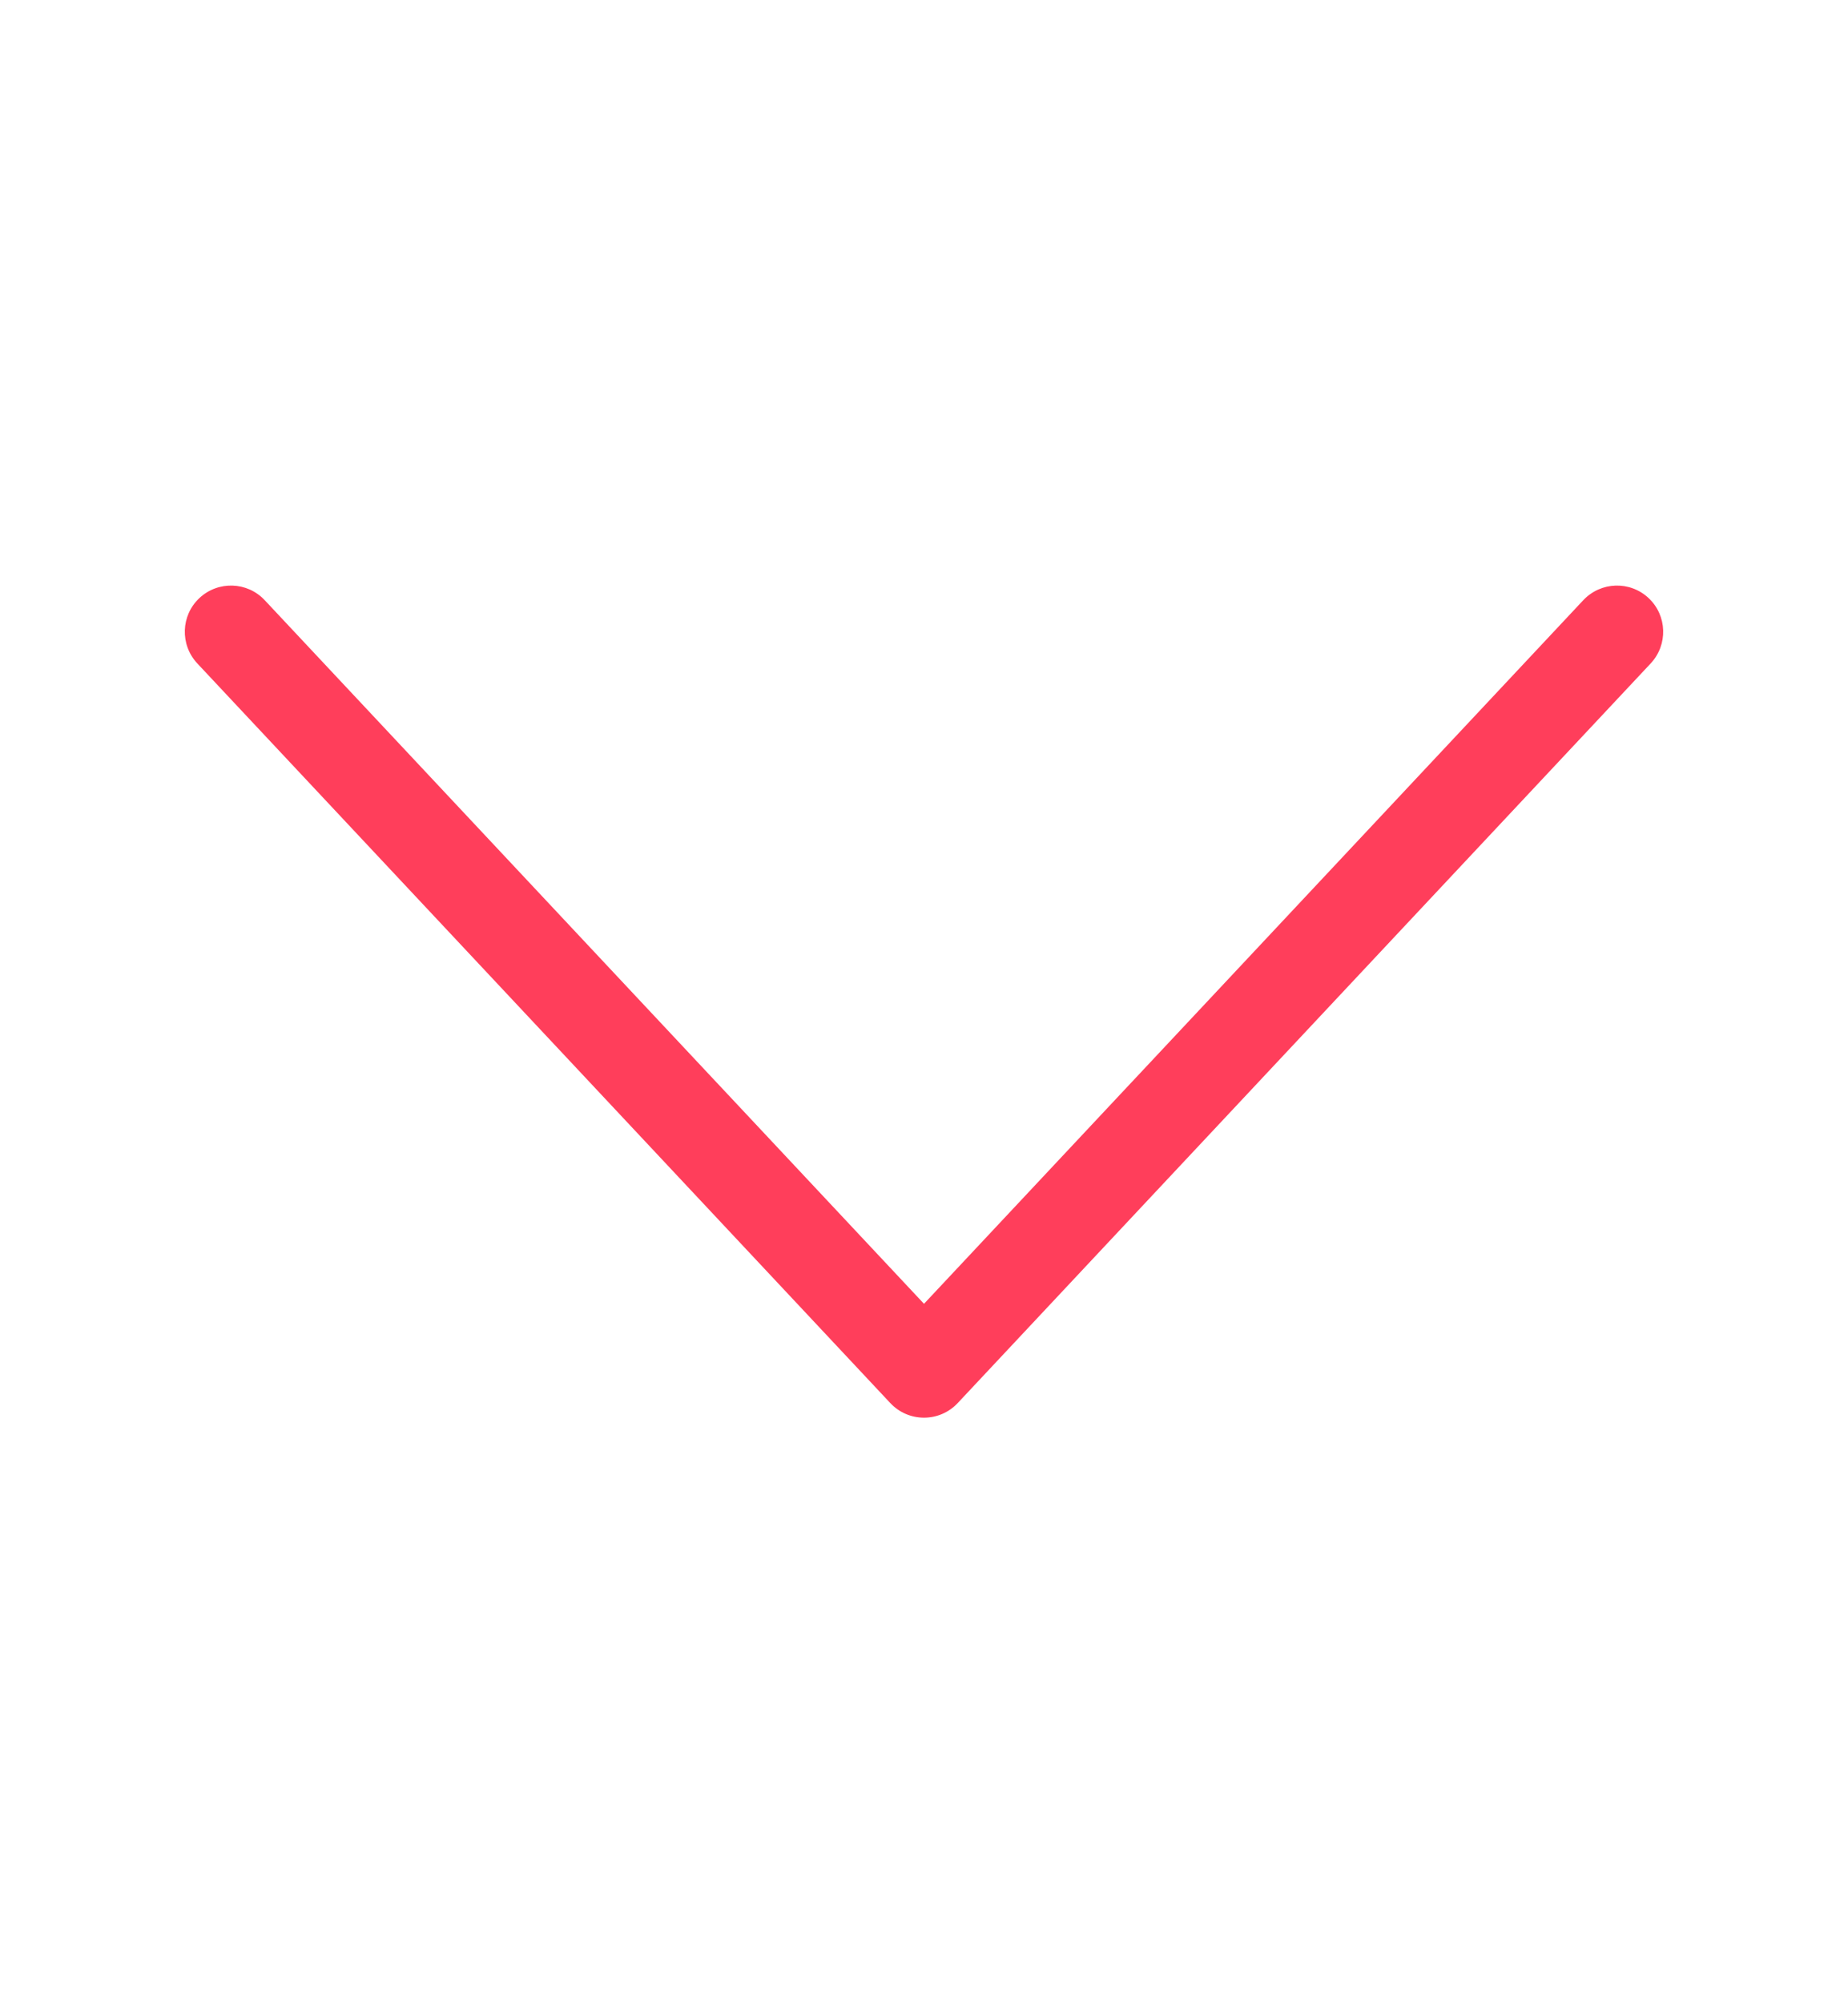 <svg width="12" height="13" viewBox="0 0 12 13" fill="none" xmlns="http://www.w3.org/2000/svg">
<path fill-rule="evenodd" clip-rule="evenodd" d="M10.705 3.881C10.826 3.994 10.832 4.184 10.719 4.305L6.219 9.105C6.162 9.166 6.083 9.2 6 9.2C5.917 9.2 5.838 9.166 5.781 9.105L1.281 4.305C1.168 4.184 1.174 3.994 1.295 3.881C1.416 3.768 1.606 3.774 1.719 3.895L6 8.461L10.281 3.895C10.395 3.774 10.584 3.768 10.705 3.881Z" fill="#FF3E5B"/>
</svg>
